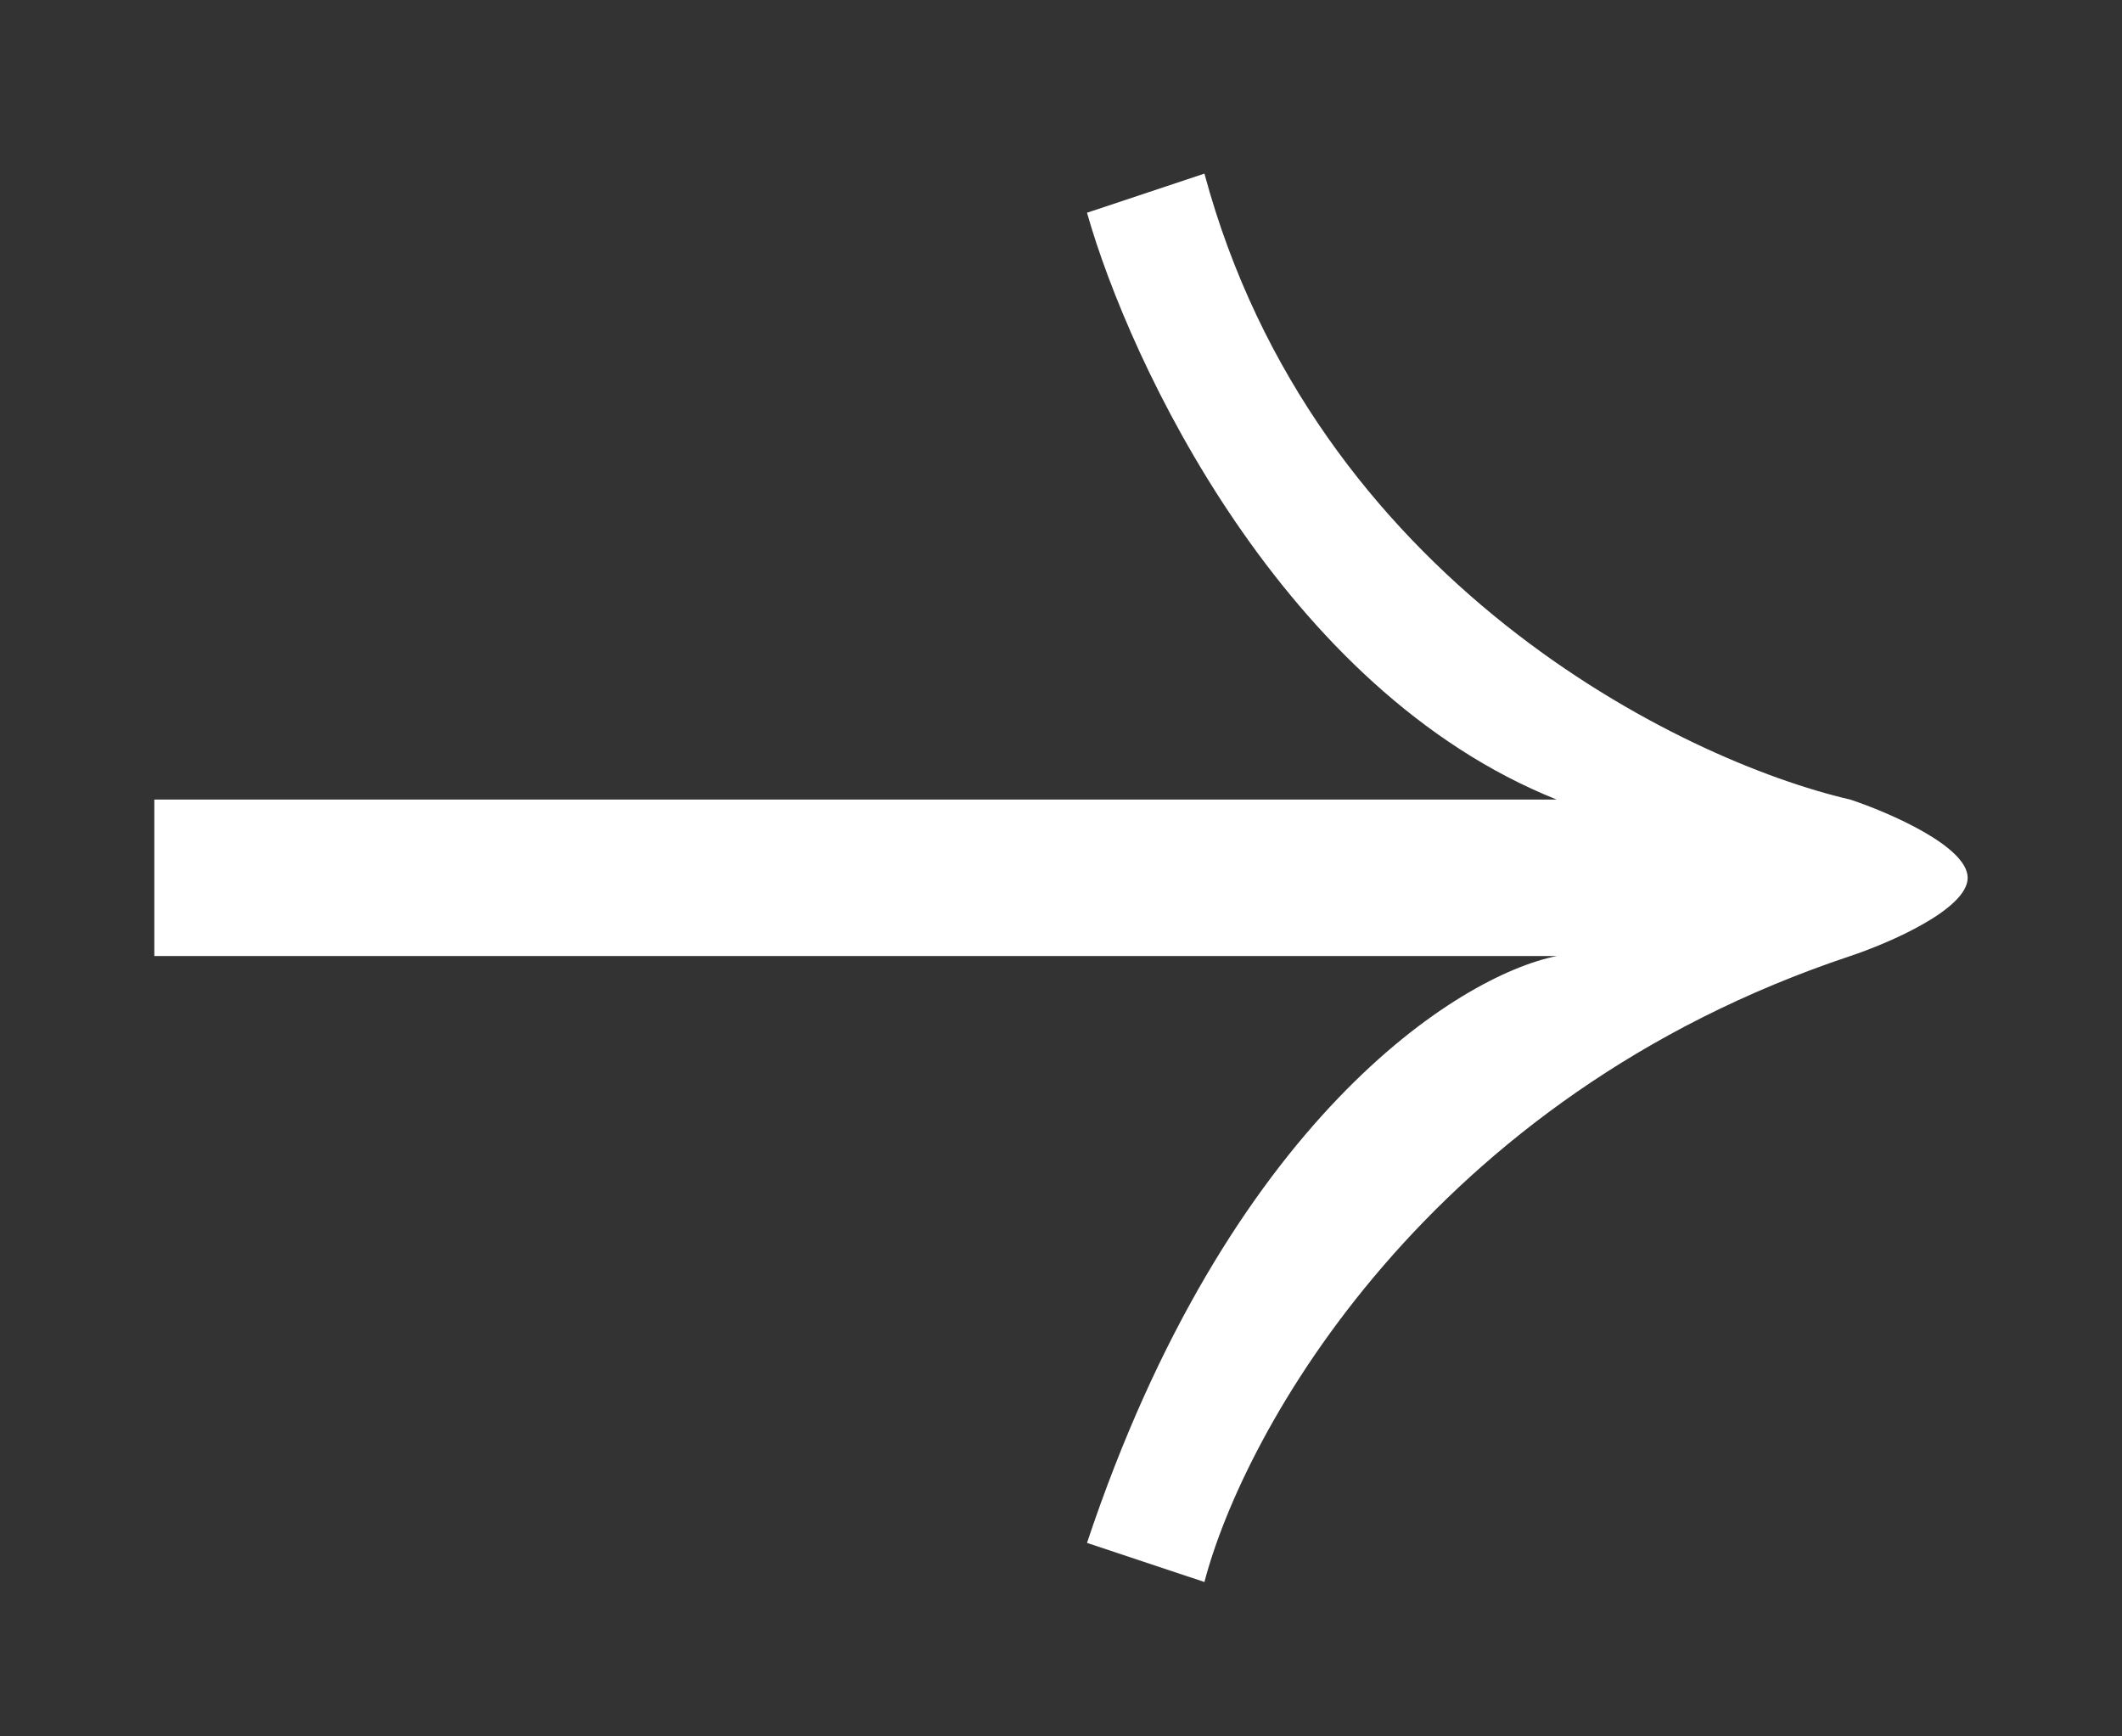 <svg width="110" height="90" viewBox="0 0 110 90" fill="none" xmlns="http://www.w3.org/2000/svg">
<rect x="0" y="0" width="110" height="90" fill="#333333" stroke="none"/>
<path d="M62.435 81.998L56.348 79.97C63.652 58.07 75.623 50.568 80.696 49.554H8V41.443H80.696C66.499 35.765 58.549 18.799 56.348 11.026L62.435 8.998C68.116 30.087 87.121 39.415 95.913 41.443C97.942 42.118 102 43.876 102 45.498C102 47.12 97.942 48.878 95.913 49.554C74 56.854 64.464 74.225 62.435 81.998Z" fill="white"/>
</svg>
